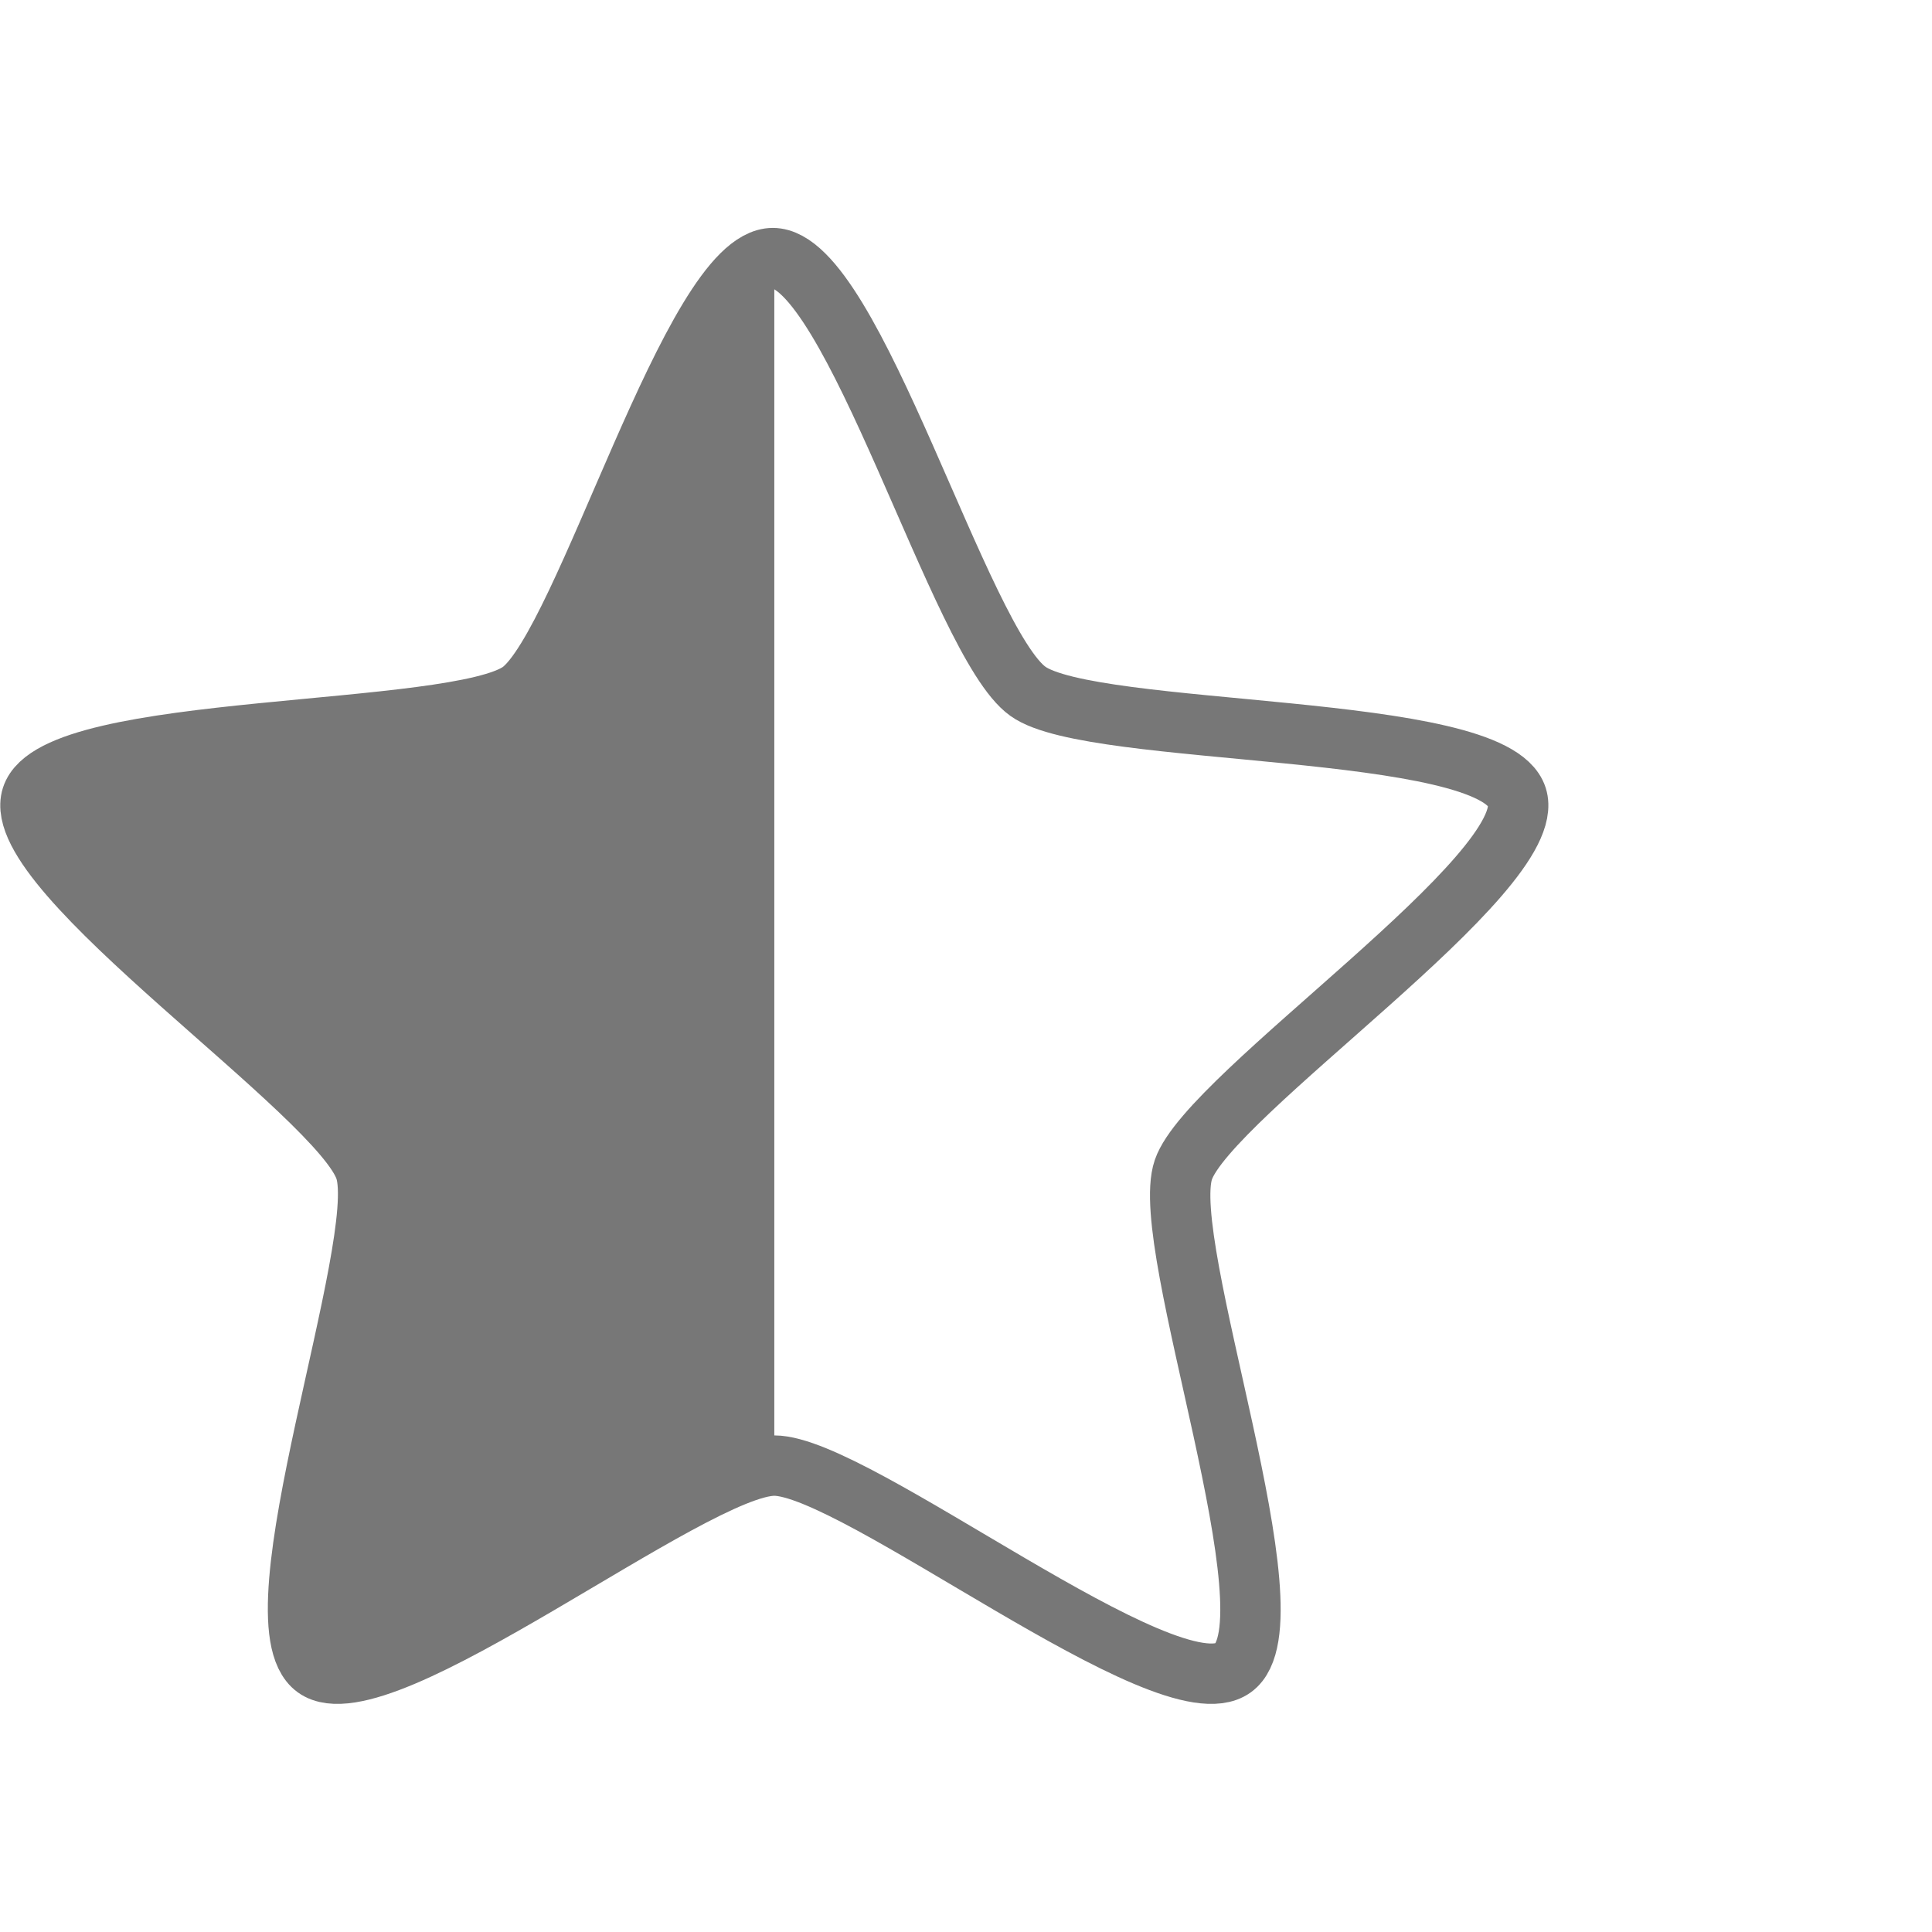 <?xml version="1.0" encoding="utf-8"?>
<svg version="1.1" id="Layer_1" xmlns="http://www.w3.org/2000/svg" xmlns:xlink="http://www.w3.org/1999/xlink" x="0px" y="0px"
	 viewBox="0 0 128 128" enable-background="new 0 0 128 128" xml:space="preserve">
<path fill="#777777" d="M51.2,17.1c-5.3,0-12.4,25.5-16.7,28.7c-4.3,3.1-30.8,2-32.4,7c-1.6,5,20.5,19.7,22.1,24.7s-7.6,29.9-3.3,33
	s25-13.4,30.4-13.4v-80H51.2z"/>
<path fill="none" stroke="#777777" stroke-width="4" stroke-linejoin="round" d="M51.2,17.1c-5.3,0-12.4,25.5-16.7,28.7
	c-4.3,3.1-30.8,2-32.4,7c-1.6,5,20.5,19.7,22.1,24.7s-7.6,29.9-3.3,33s25-13.4,30.4-13.4s26.1,16.5,30.4,13.4c4.3-3.1-5-28-3.3-33
	s23.7-19.7,22.1-24.7s-28.1-3.9-32.4-7C63.6,42.6,56.5,17.1,51.2,17.1z"/>
</svg>

